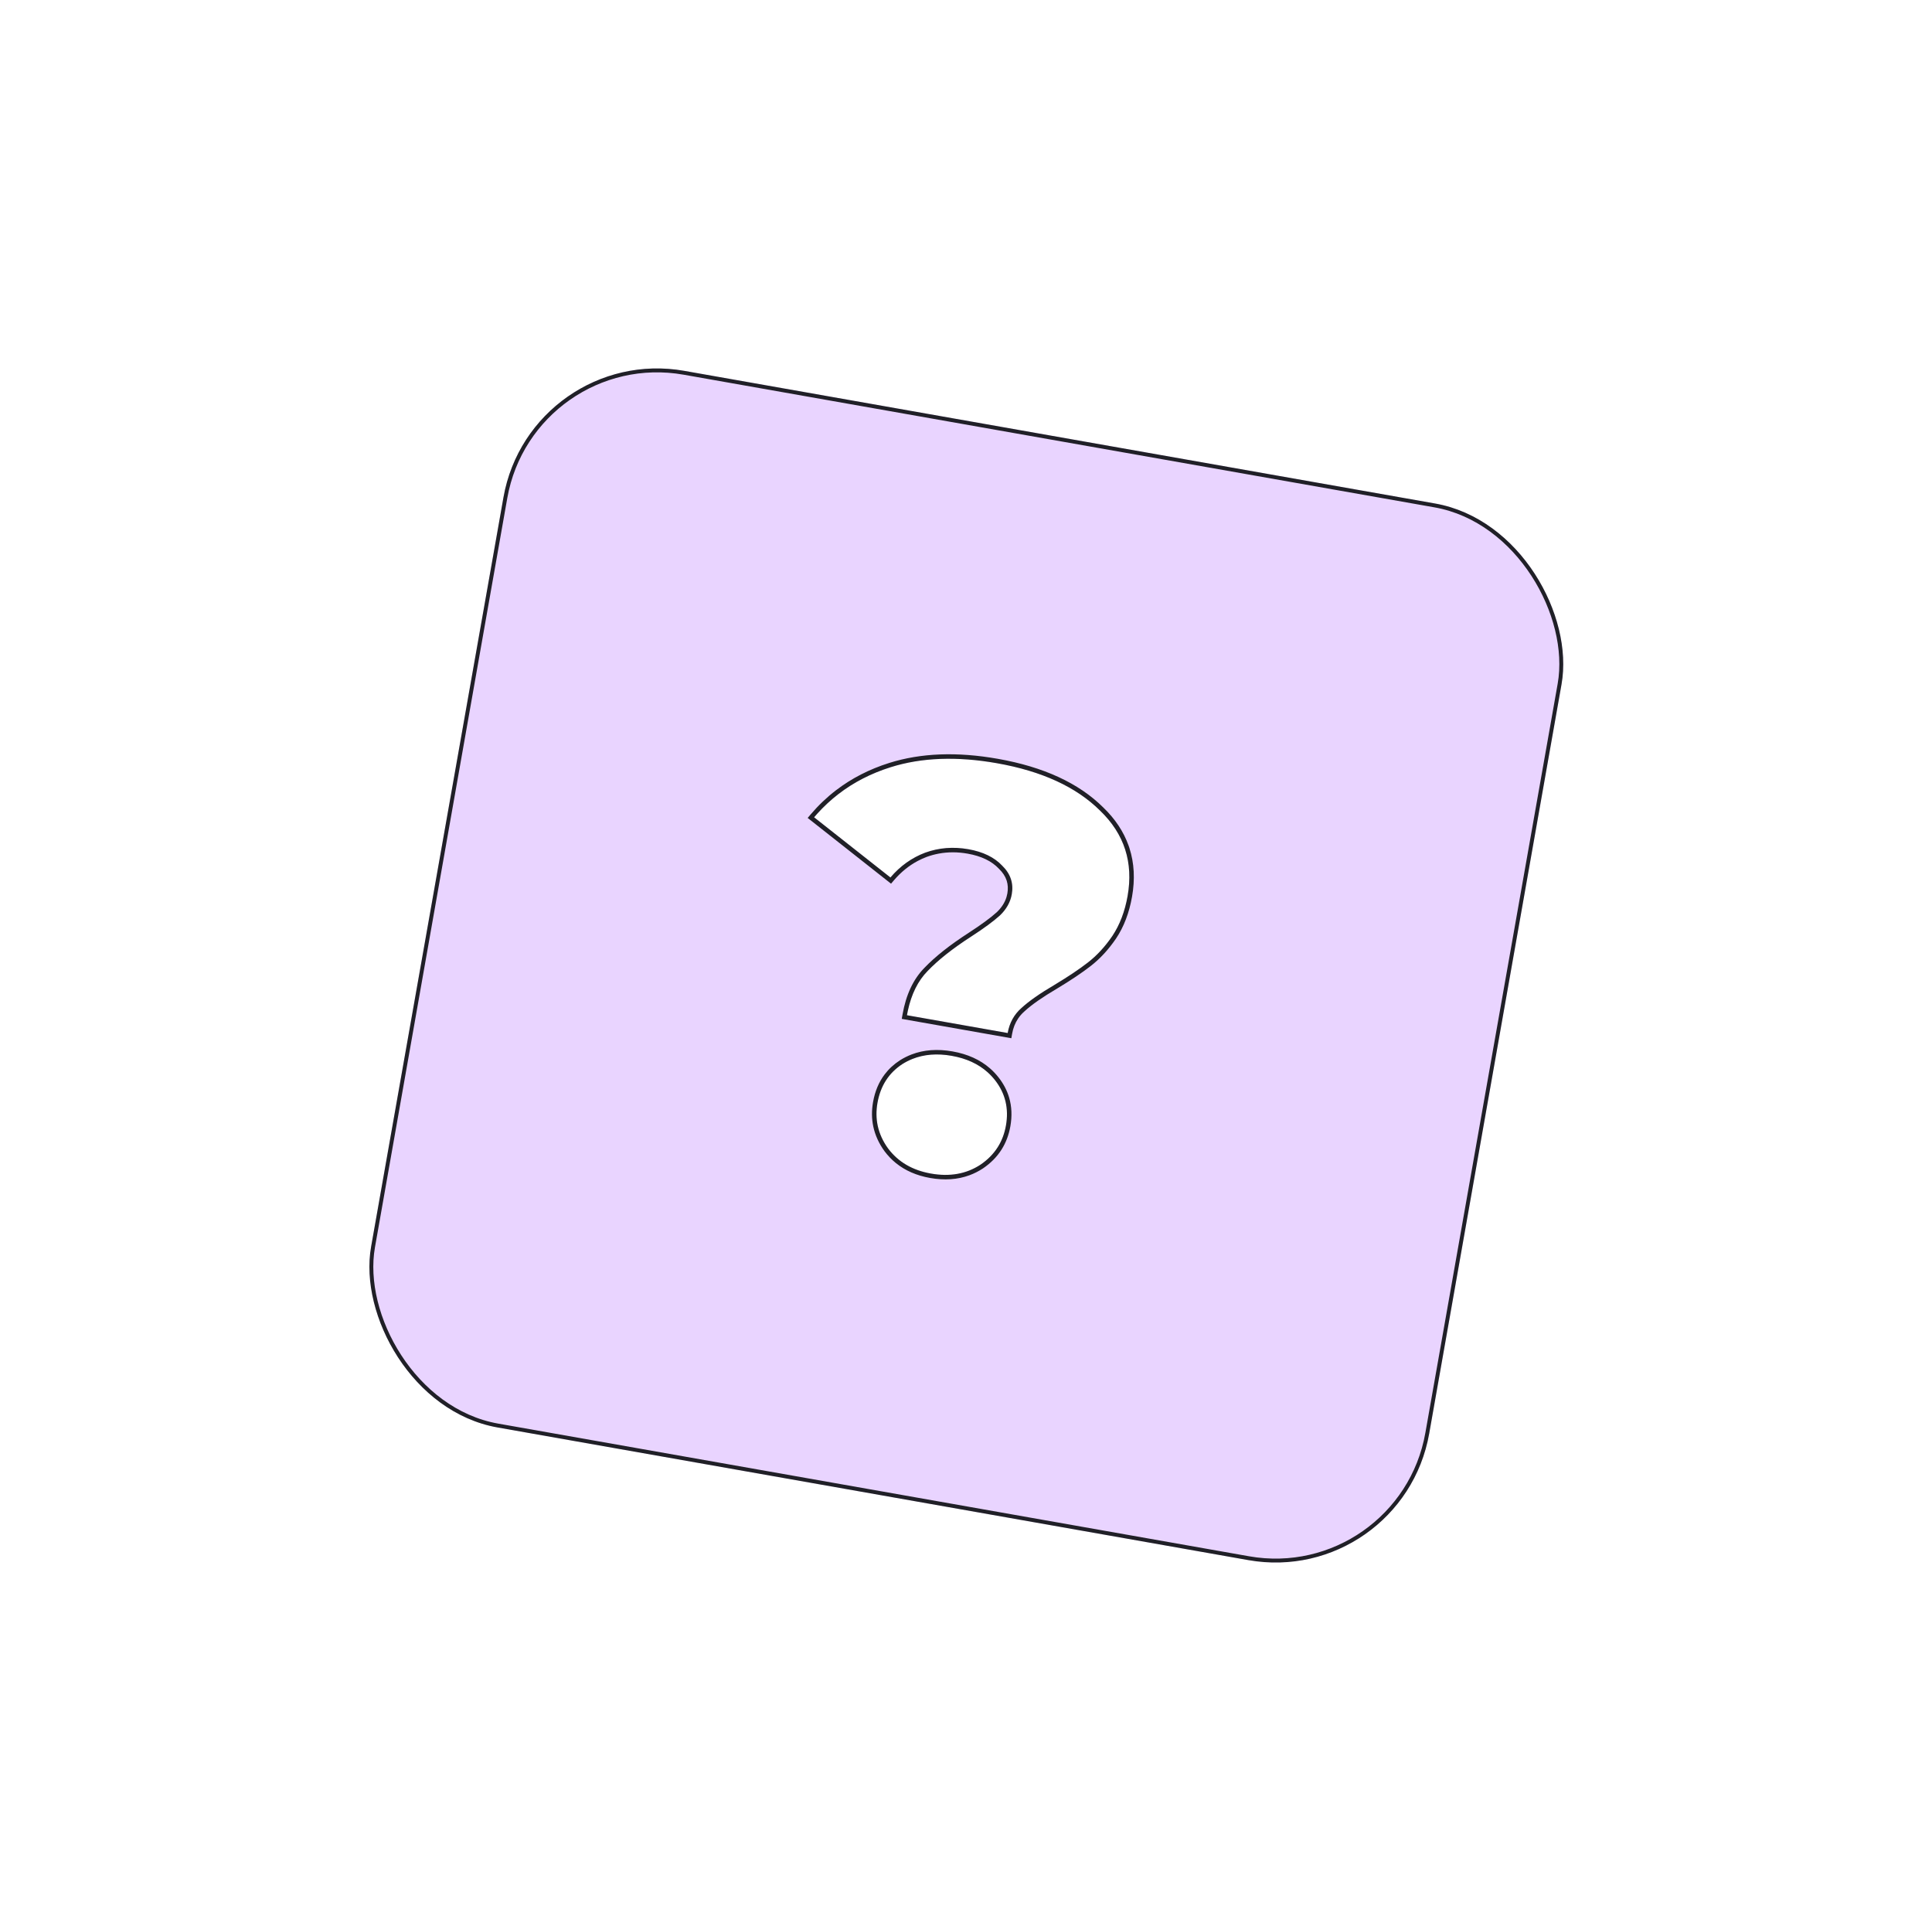 <svg viewBox="0 0 247.68 247.412" xmlns="http://www.w3.org/2000/svg" xmlns:xlink="http://www.w3.org/1999/xlink" width="247.68" height="247.412" fill="none" customFrame="#000000">
	<defs>
		<g id="pixso_custom_effect_0">
			<effect x="0" y="17.171" visibility="visible" fill="rgb(0,0,0)" fill-opacity="0.3" effectType="dropShadow" stdDeviation="57.522" radius="-10.302" />
		</g>
		<filter id="filter_0" width="247.68" height="247.412" x="0" y="0" filterUnits="userSpaceOnUse" customEffect="url(#pixso_custom_effect_0)" color-interpolation-filters="sRGB">
			<feFlood flood-opacity="0" result="BackgroundImageFix" />
			<feColorMatrix result="hardAlpha" in="SourceAlpha" type="matrix" values="0 0 0 0 0 0 0 0 0 0 0 0 0 0 0 0 0 0 127 0 " />
			<feOffset dx="6657.123" dy="983.301" in="hardAlpha" />
			<feMorphology radius="10.302" operator="erode" />
			<feOffset dx="-6657.123" dy="-966.13" />
			<feGaussianBlur stdDeviation="19.174" />
			<feComposite k2="-1" k3="1" in2="hardAlpha" operator="out" />
			<feColorMatrix type="matrix" values="0 0 0 0 0 0 0 0 0 0 0 0 0 0 0 0 0 0 0.3 0 " />
			<feBlend result="effect_dropShadow_1" in2="BackgroundImageFix" mode="normal" />
			<feBlend result="shape" in="SourceGraphic" in2="effect_dropShadow_1" mode="normal" />
		</filter>
		<clipPath id="clipPath_26">
			<rect width="137.71" height="137.499" x="0" y="0" rx="20" fill="rgb(255,255,255)" transform="matrix(0.985,0.174,-0.174,0.985,68.022,26.883)" />
		</clipPath>
	</defs>
	<g id="Group 1597880555">
		<g id="Group 1597880554">
			<g id="Frame 2043683065" filter="url(#filter_0)" customFrame="url(#clipPath_26)">
				<rect id="Frame 2043683065" width="137.71" height="137.499" x="0" y="0" rx="20" fill="rgb(232.532,211.707,255)" transform="matrix(0.985,0.174,-0.174,0.985,68.022,26.883)" />
				<rect id="Frame 2043683065" width="137.21" height="136.999" x="0.25" y="0.25" rx="19.75" stroke="rgb(32,32,39)" stroke-width="0.5" transform="matrix(0.985,0.174,-0.174,0.985,68.022,26.883)" />
				<path id="?" d="M15.64 48.123C15.64 45.668 16.181 43.655 17.261 42.084C18.341 40.463 19.913 38.695 21.975 36.78C23.399 35.455 24.455 34.35 25.142 33.466C25.83 32.533 26.173 31.551 26.173 30.519C26.173 29.095 25.56 27.966 24.332 27.131C23.154 26.247 21.607 25.805 19.692 25.805C17.727 25.805 15.935 26.272 14.315 27.205C12.743 28.138 11.466 29.439 10.484 31.109L-0.491 25.216C1.523 21.779 4.371 19.103 8.054 17.188C11.737 15.272 16.181 14.315 21.386 14.315C27.229 14.315 31.919 15.543 35.454 17.998C39.039 20.404 40.831 23.792 40.831 28.162C40.831 30.176 40.487 31.968 39.8 33.539C39.113 35.062 38.278 36.363 37.296 37.443C36.363 38.474 35.135 39.653 33.613 40.979C31.943 42.403 30.716 43.63 29.93 44.662C29.144 45.644 28.751 46.798 28.751 48.123L15.64 48.123ZM22.196 67.569C19.79 67.569 17.801 66.832 16.23 65.359C14.658 63.837 13.873 61.996 13.873 59.835C13.873 57.625 14.634 55.808 16.156 54.384C17.727 52.96 19.741 52.248 22.196 52.248C24.651 52.248 26.665 52.96 28.236 54.384C29.807 55.808 30.593 57.625 30.593 59.835C30.593 61.996 29.807 63.837 28.236 65.359C26.665 66.832 24.651 67.569 22.196 67.569Z" fill="rgb(255,255,255)" fill-rule="nonzero" transform="matrix(0.985,0.174,-0.174,0.985,109.238,62.836)" />
				<path id="?" d="M16.787 41.758Q15.065 44.262 15.065 48.123L15.065 48.699L29.327 48.699L29.327 48.123Q29.327 46.992 29.749 46.049Q29.994 45.503 30.379 45.021L30.384 45.016L30.388 45.01Q31.529 43.513 33.991 41.413Q36.3 39.401 37.721 37.83Q39.256 36.143 40.327 33.77Q41.407 31.303 41.407 28.162Q41.407 24.742 39.996 22.074Q39.916 21.923 39.831 21.775Q38.425 19.299 35.782 17.525Q30.331 13.739 21.386 13.739Q13.437 13.739 7.788 16.677Q4.216 18.535 1.662 21.325Q0.162 22.964 -0.987 24.925L-1.289 25.441L10.7 31.878L10.98 31.401Q12.037 29.604 13.565 28.412Q14.059 28.026 14.602 27.704Q15.307 27.297 16.059 27.016Q17.756 26.381 19.692 26.381Q22.372 26.381 23.987 27.592L23.997 27.6L24.008 27.607Q24.814 28.155 25.207 28.879Q25.221 28.903 25.233 28.927Q25.598 29.628 25.598 30.519Q25.598 30.757 25.57 30.991Q25.438 32.092 24.683 33.118Q23.68 34.406 21.583 36.359Q18.44 39.277 16.787 41.758ZM25.142 33.466C24.455 34.35 23.399 35.455 21.975 36.78Q18.881 39.653 17.261 42.084Q15.769 44.254 15.651 47.548Q15.64 47.832 15.64 48.123L28.751 48.123C28.751 46.798 29.144 45.644 29.93 44.662C30.716 43.63 31.943 42.403 33.613 40.979C35.135 39.653 36.363 38.474 37.296 37.443C38.278 36.363 39.113 35.062 39.8 33.539C40.487 31.968 40.831 30.176 40.831 28.162C40.831 23.792 39.039 20.404 35.454 17.998C31.919 15.543 27.229 14.315 21.386 14.315C16.181 14.315 11.737 15.272 8.054 17.188Q4.554 19.007 2.06 21.743Q0.807 23.117 -0.193 24.723Q-0.344 24.967 -0.491 25.216L0.017 25.488L10.484 31.109C11.466 29.439 12.743 28.138 14.315 27.205C15.935 26.272 17.727 25.805 19.692 25.805Q22.564 25.805 24.332 27.131C25.56 27.966 26.173 29.095 26.173 30.519C26.173 31.551 25.83 32.533 25.142 33.466ZM17.535 67.023Q19.554 68.144 22.196 68.144Q24.999 68.144 27.092 66.926Q27.92 66.444 28.636 65.773Q29.951 64.499 30.583 62.948Q31.168 61.511 31.168 59.835Q31.168 57.843 30.376 56.245Q29.748 54.978 28.622 53.958Q28.01 53.403 27.315 52.982Q25.152 51.673 22.196 51.673Q19.258 51.673 17.1 52.97Q16.389 53.397 15.763 53.964Q14.74 54.921 14.141 56.095Q13.297 57.75 13.297 59.835Q13.297 61.495 13.874 62.923Q14.507 64.492 15.836 65.779Q16.622 66.516 17.535 67.023ZM16.23 65.359C17.801 66.832 19.79 67.569 22.196 67.569C24.651 67.569 26.665 66.832 28.236 65.359Q29.463 64.171 30.051 62.723Q30.593 61.389 30.593 59.835C30.593 57.625 29.807 55.808 28.236 54.384Q27.7 53.898 27.095 53.523Q25.041 52.248 22.196 52.248Q19.351 52.248 17.297 53.523Q16.692 53.898 16.156 54.384C14.634 55.808 13.873 57.625 13.873 59.835Q13.873 61.389 14.415 62.723Q15.003 64.171 16.23 65.359Z" fill="rgb(32,32,39)" fill-rule="evenodd" transform="matrix(0.985,0.174,-0.174,0.985,109.238,62.836)" />
			</g>
		</g>
	</g>
</svg>
